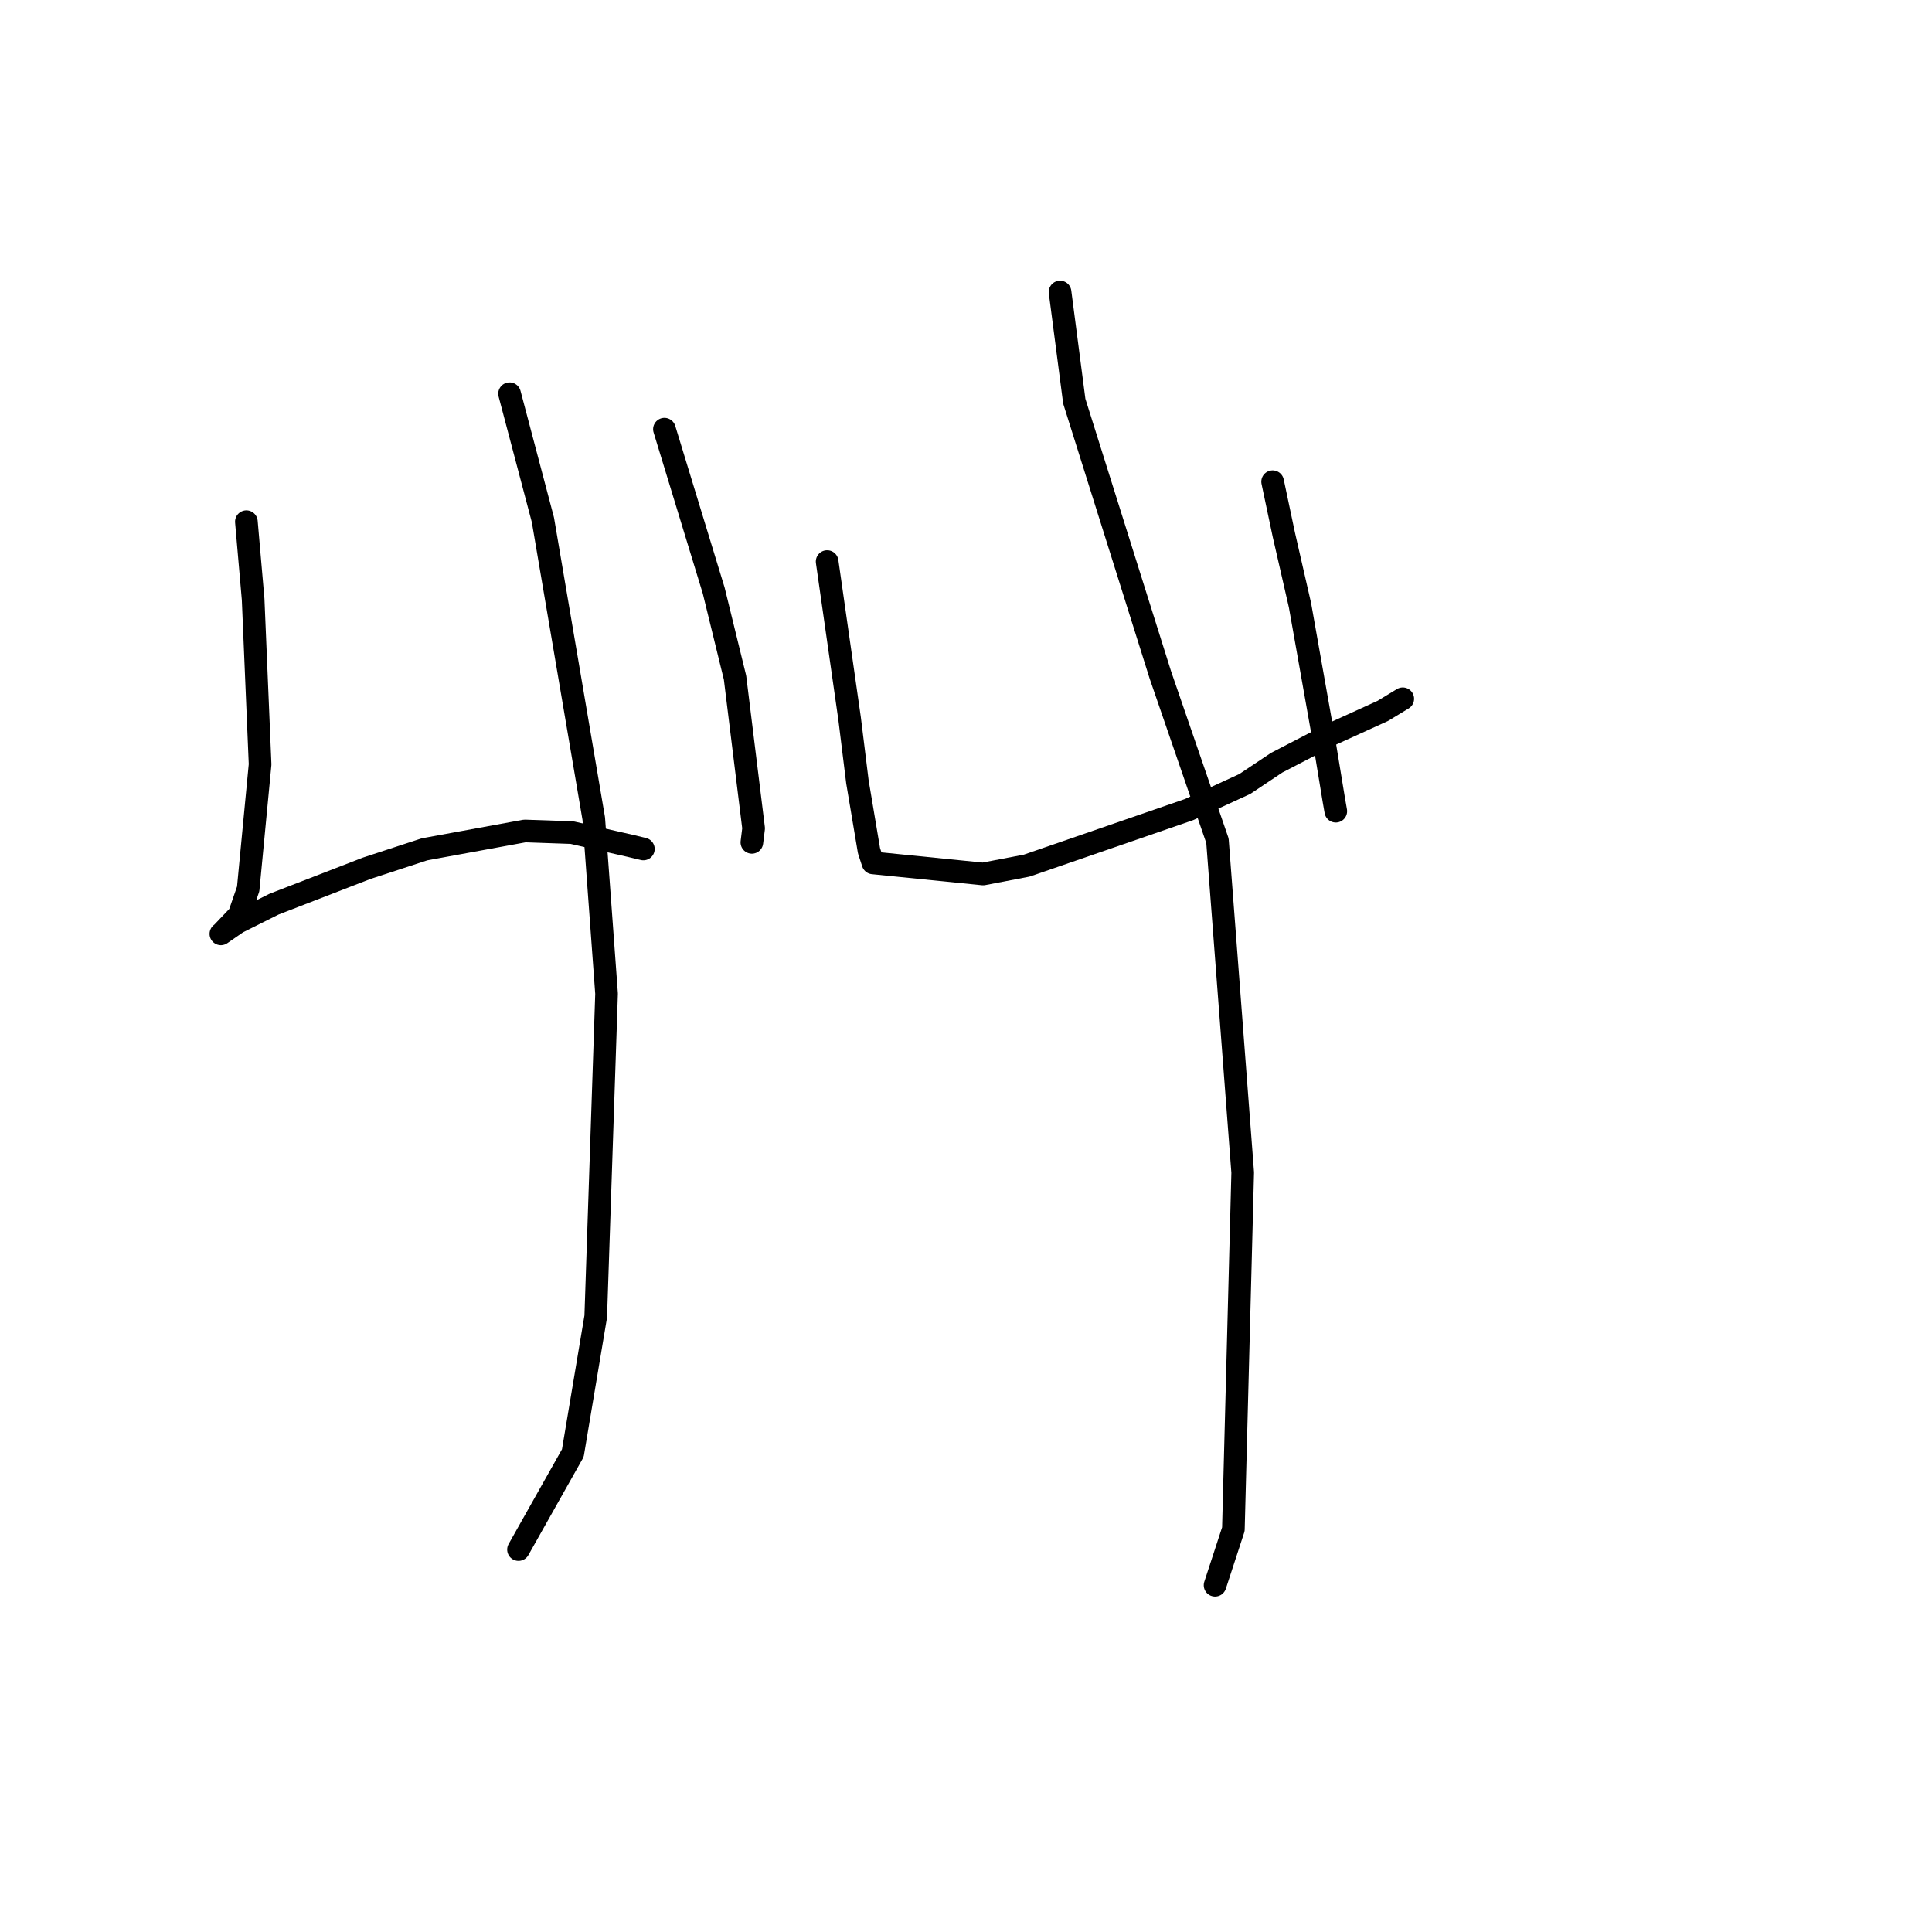 <?xml version="1.0" standalone="no"?>
    <svg width="256" height="256" xmlns="http://www.w3.org/2000/svg" version="1.1">
    <polyline stroke="black" stroke-width="3" stroke-linecap="round" fill="transparent" stroke-linejoin="round" points="32.647 69.125 33.542 79.416 34.464 101.284 32.886 117.786 31.692 121.238 29.393 123.654 29.281 123.733 29.27 123.741 29.269 123.741 29.268 123.742 31.448 122.238 36.304 119.809 48.6 115.048 56.248 112.543 69.536 110.108 75.796 110.327 83.457 112.068 85.082 112.457 85.232 112.493 85.249 112.497 " />
        <polyline stroke="black" stroke-width="3" stroke-linecap="round" fill="transparent" stroke-linejoin="round" points="88.04 56.87 94.573 78.259 97.395 89.788 99.858 109.76 99.628 111.618 " />
        <polyline stroke="black" stroke-width="3" stroke-linecap="round" fill="transparent" stroke-linejoin="round" points="67.52 52.169 71.938 68.883 78.675 108.467 80.372 131.667 78.938 174.446 75.902 192.542 69.358 204.162 68.704 205.324 " />
        <polyline stroke="black" stroke-width="3" stroke-linecap="round" fill="transparent" stroke-linejoin="round" points="109.601 74.41 112.579 95.23 113.614 103.609 115.146 112.721 115.669 114.325 115.674 114.34 130.269 115.808 136.048 114.7 157.563 107.272 164.942 103.883 169.157 101.068 176.499 97.262 183.232 94.197 185.635 92.738 185.875 92.592 " />
        <polyline stroke="black" stroke-width="3" stroke-linecap="round" fill="transparent" stroke-linejoin="round" points="168.631 63.828 170.114 70.843 172.257 80.199 175.508 98.524 176.747 106.043 177 107.488 " />
        <polyline stroke="black" stroke-width="3" stroke-linecap="round" fill="transparent" stroke-linejoin="round" points="140.463 38.692 142.347 53.16 153.765 89.463 161.321 111.404 164.665 155.371 163.429 202.633 161.003 210.051 " />
        </svg>